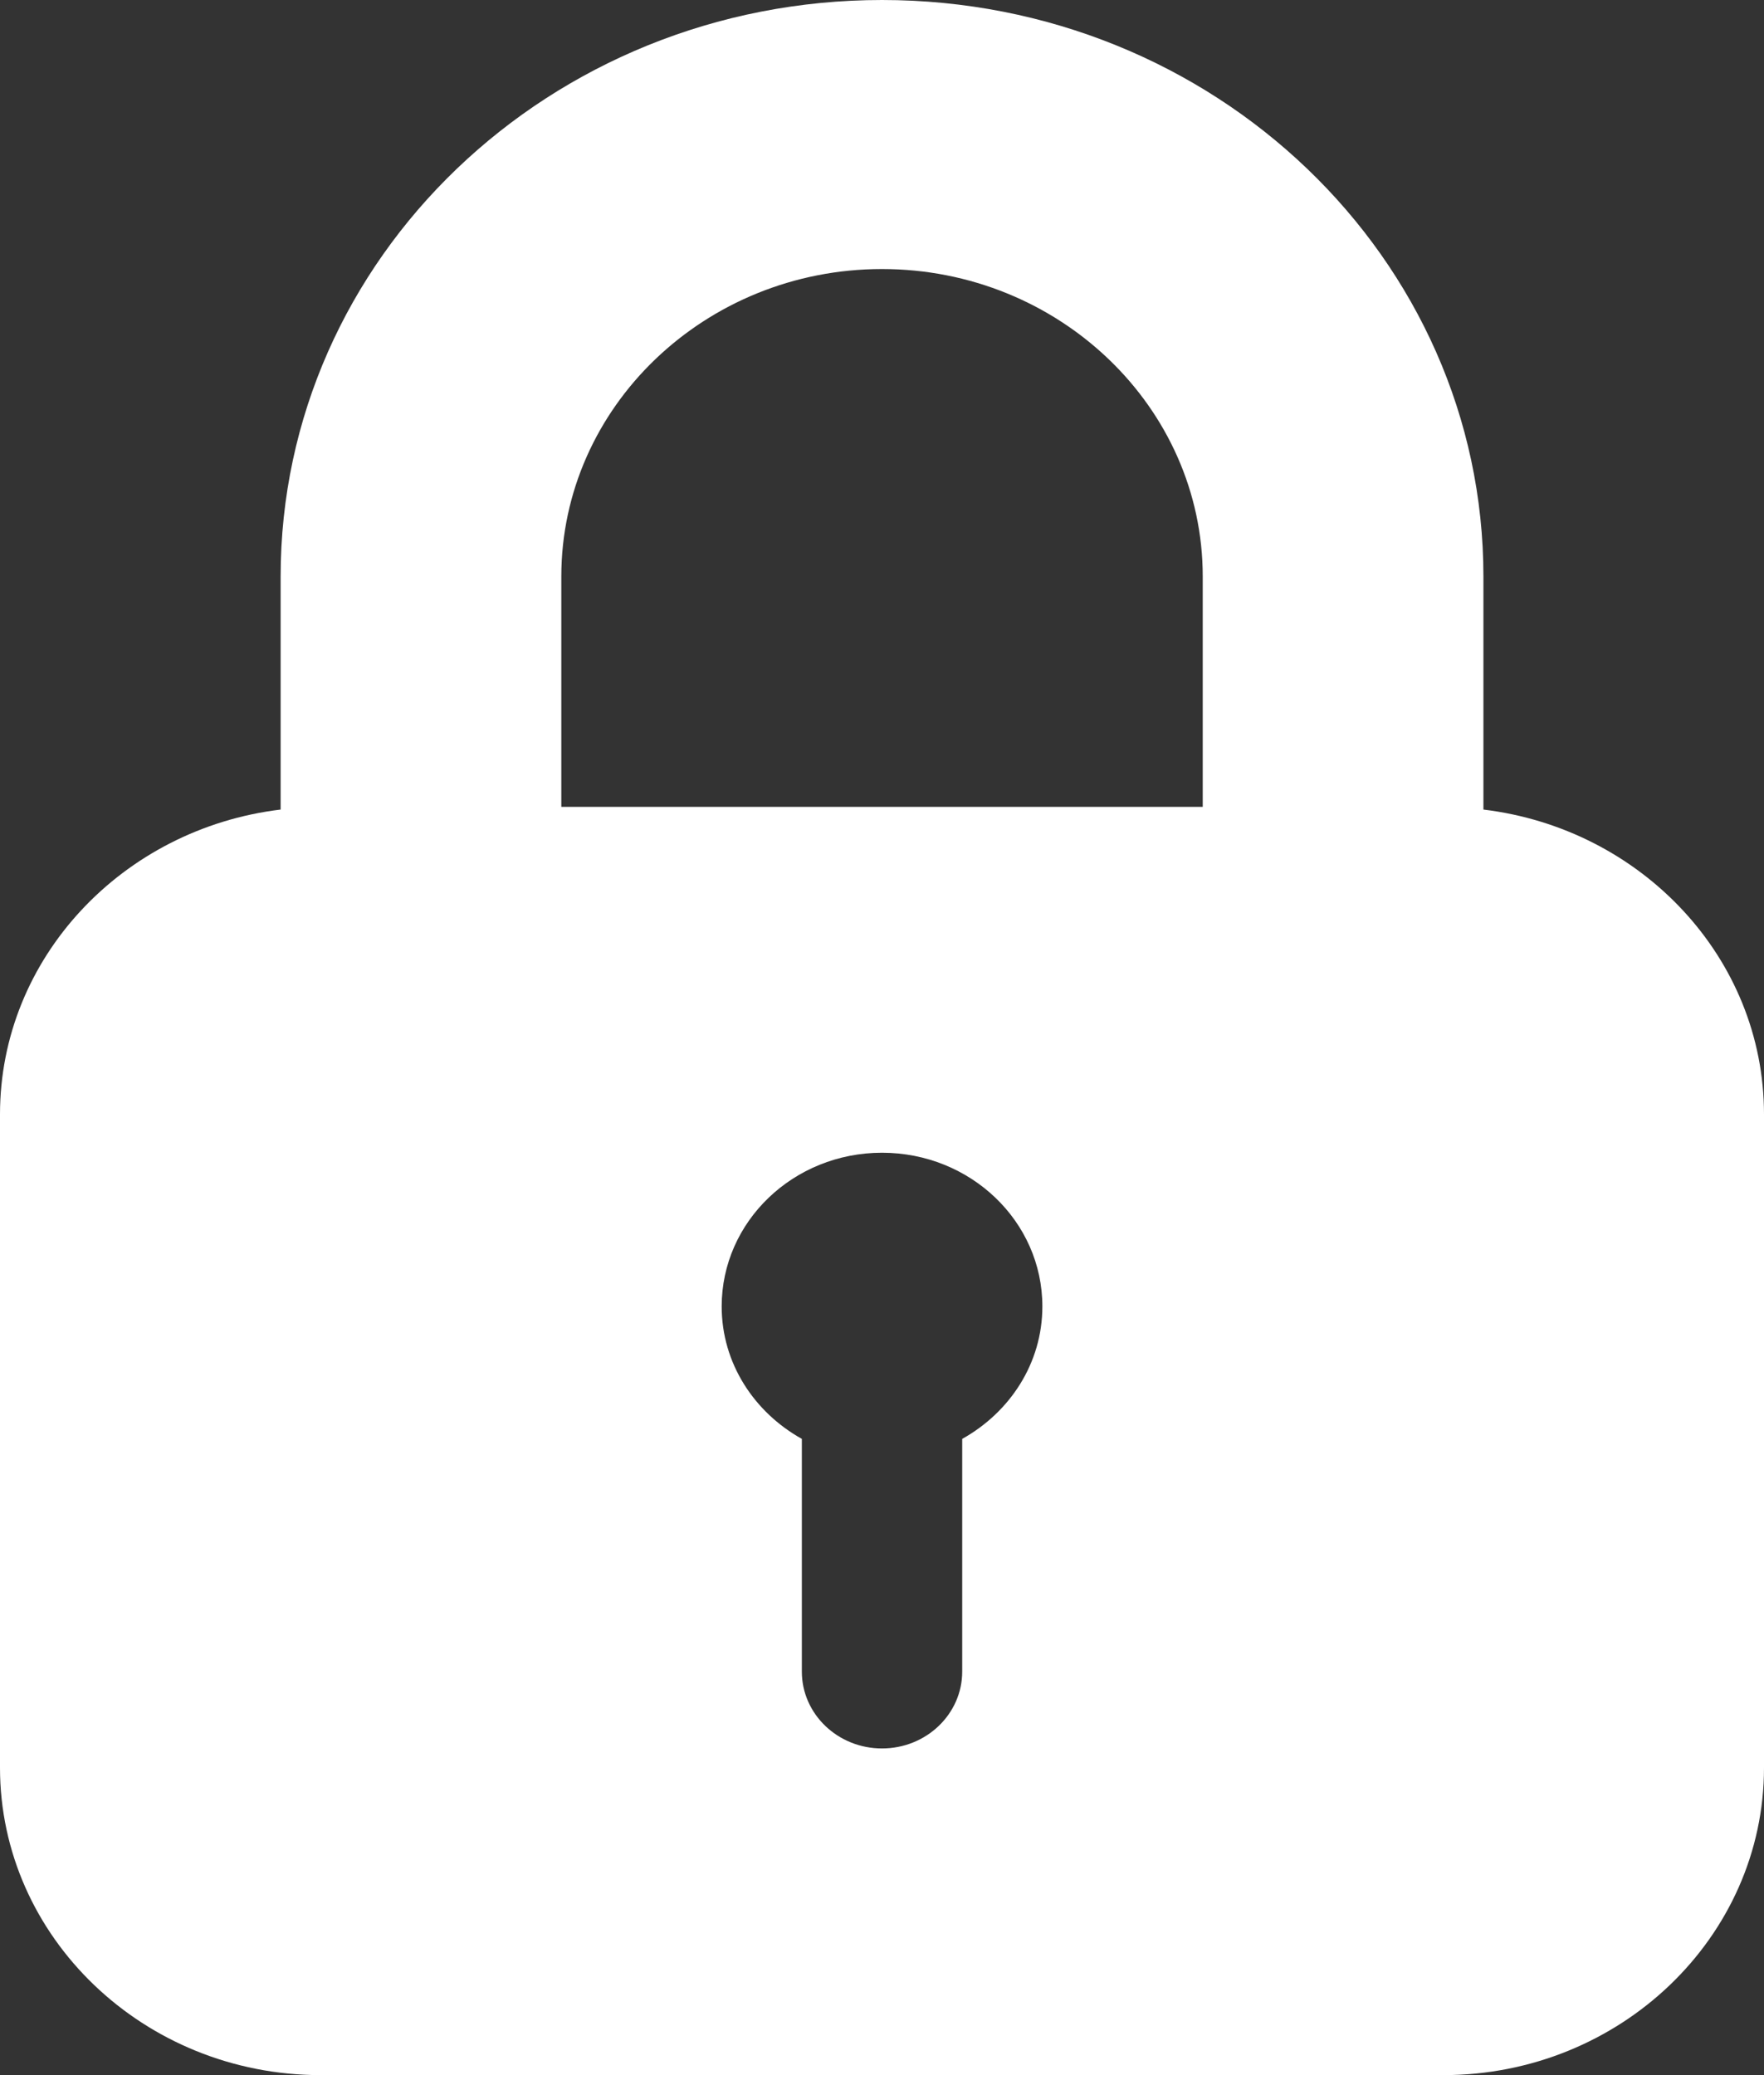 <svg width="34" height="40" viewBox="0 0 34 40" fill="none" xmlns="http://www.w3.org/2000/svg">
<rect x="0" y="0" width="34" height="40" fill="#333333" stroke="none"/>
<path d="M28.592 15.605V11.112C28.592 4.975 23.403 0 17 0C10.598 0 5.409 4.974 5.409 11.112V15.605C2.365 15.972 0 18.465 0 21.48V34.074C0 37.34 2.774 40 6.182 40H27.818C31.226 40 34 37.34 34 34.074V21.48C34 18.463 31.636 15.972 28.591 15.605H28.592ZM17 5.186C20.408 5.186 23.182 7.845 23.182 11.112V15.553H10.819V11.112C10.819 7.845 13.593 5.186 17 5.186ZM18.546 27.736V32.221C18.546 33.04 17.854 33.703 17 33.703C16.147 33.703 15.455 33.04 15.455 32.221V27.736C14.536 27.223 13.91 26.278 13.91 25.183C13.91 23.546 15.293 22.22 17 22.22C18.708 22.22 20.091 23.546 20.091 25.183C20.091 26.278 19.465 27.223 18.546 27.736Z" fill="white"/>
</svg>
